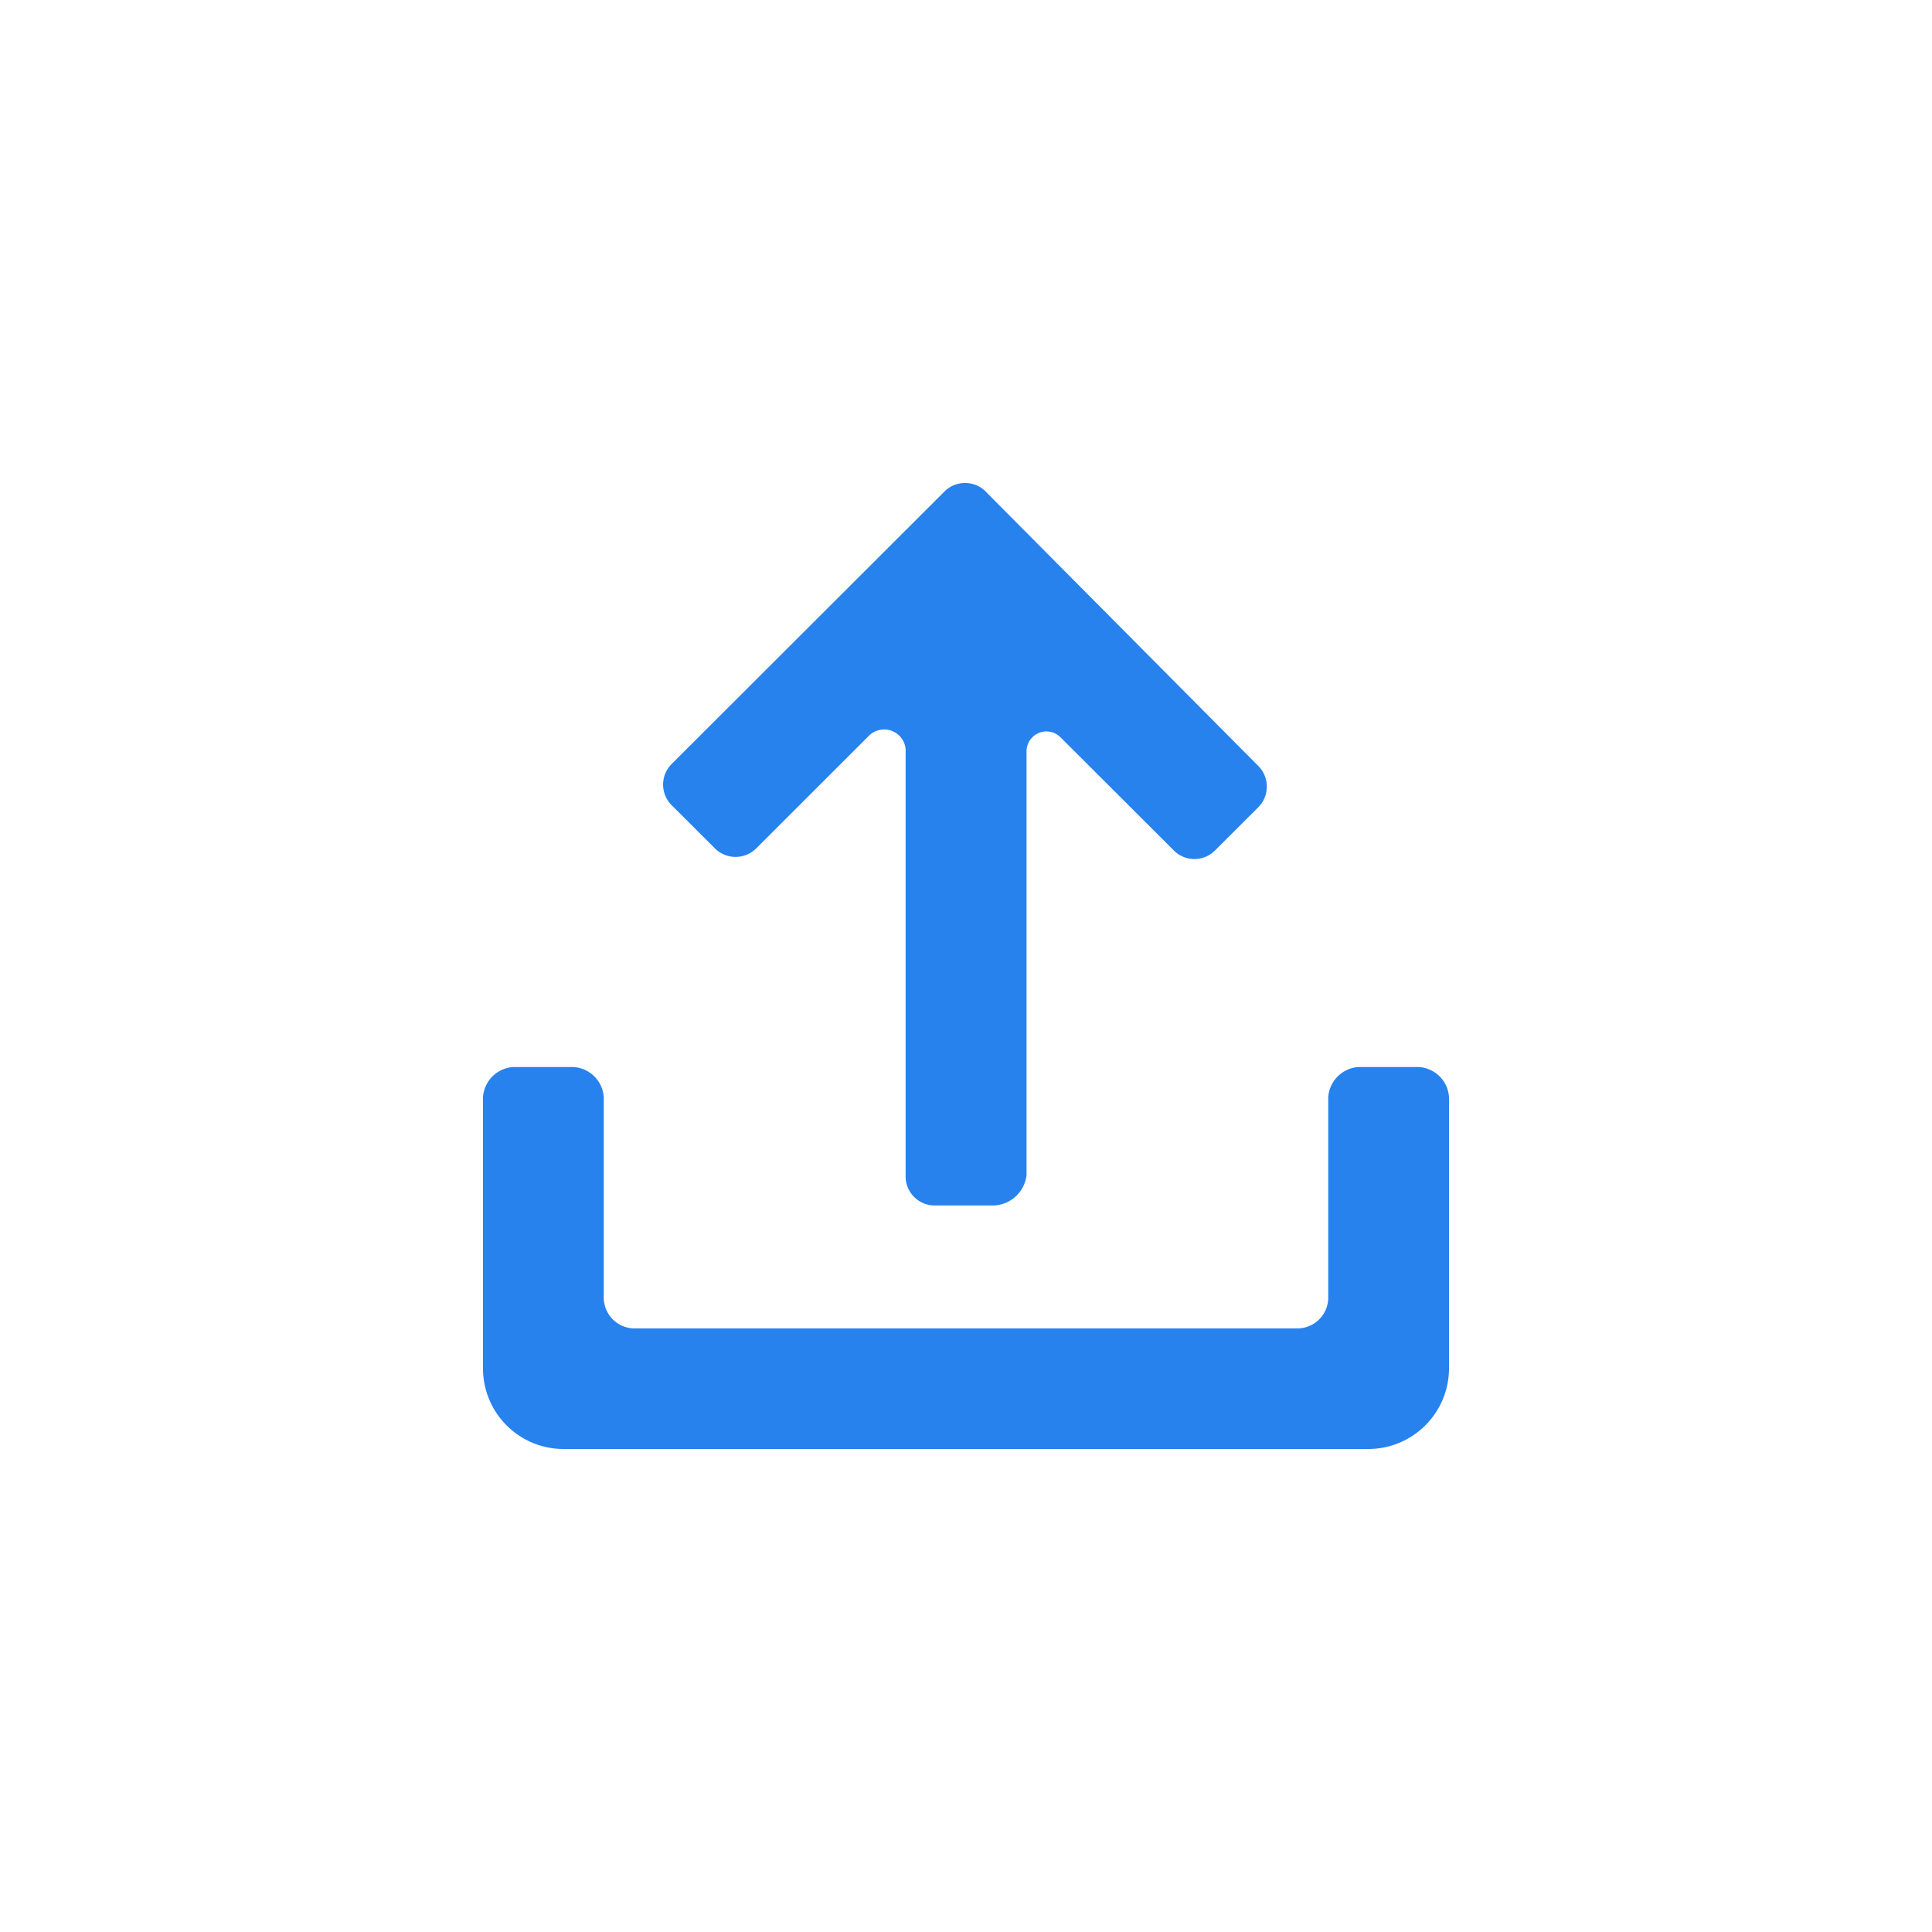 <svg width="24" height="24" fill="none" xmlns="http://www.w3.org/2000/svg"><path d="M17.625 13.255h-.75a.402.402 0 00-.375.375v2.497a.384.384 0 01-.375.375h-8.25a.384.384 0 01-.375-.375V13.63a.401.401 0 00-.375-.375h-.75A.402.402 0 006 13.63V17a1.001 1.001 0 001 1h10a1.003 1.003 0 001-.999V13.63a.4.4 0 00-.375-.375zm-5.374-7.143a.363.363 0 00-.525 0L8.35 9.484a.362.362 0 000 .525l.525.524a.364.364 0 00.525 0l1.4-1.399a.268.268 0 01.45.172v5.295a.362.362 0 00.35.374h.75a.428.428 0 00.402-.374V9.334a.247.247 0 01.425-.172l1.398 1.396a.361.361 0 00.525 0l.525-.524a.364.364 0 000-.525L12.25 6.112z" fill="#2782ED"/></svg>
